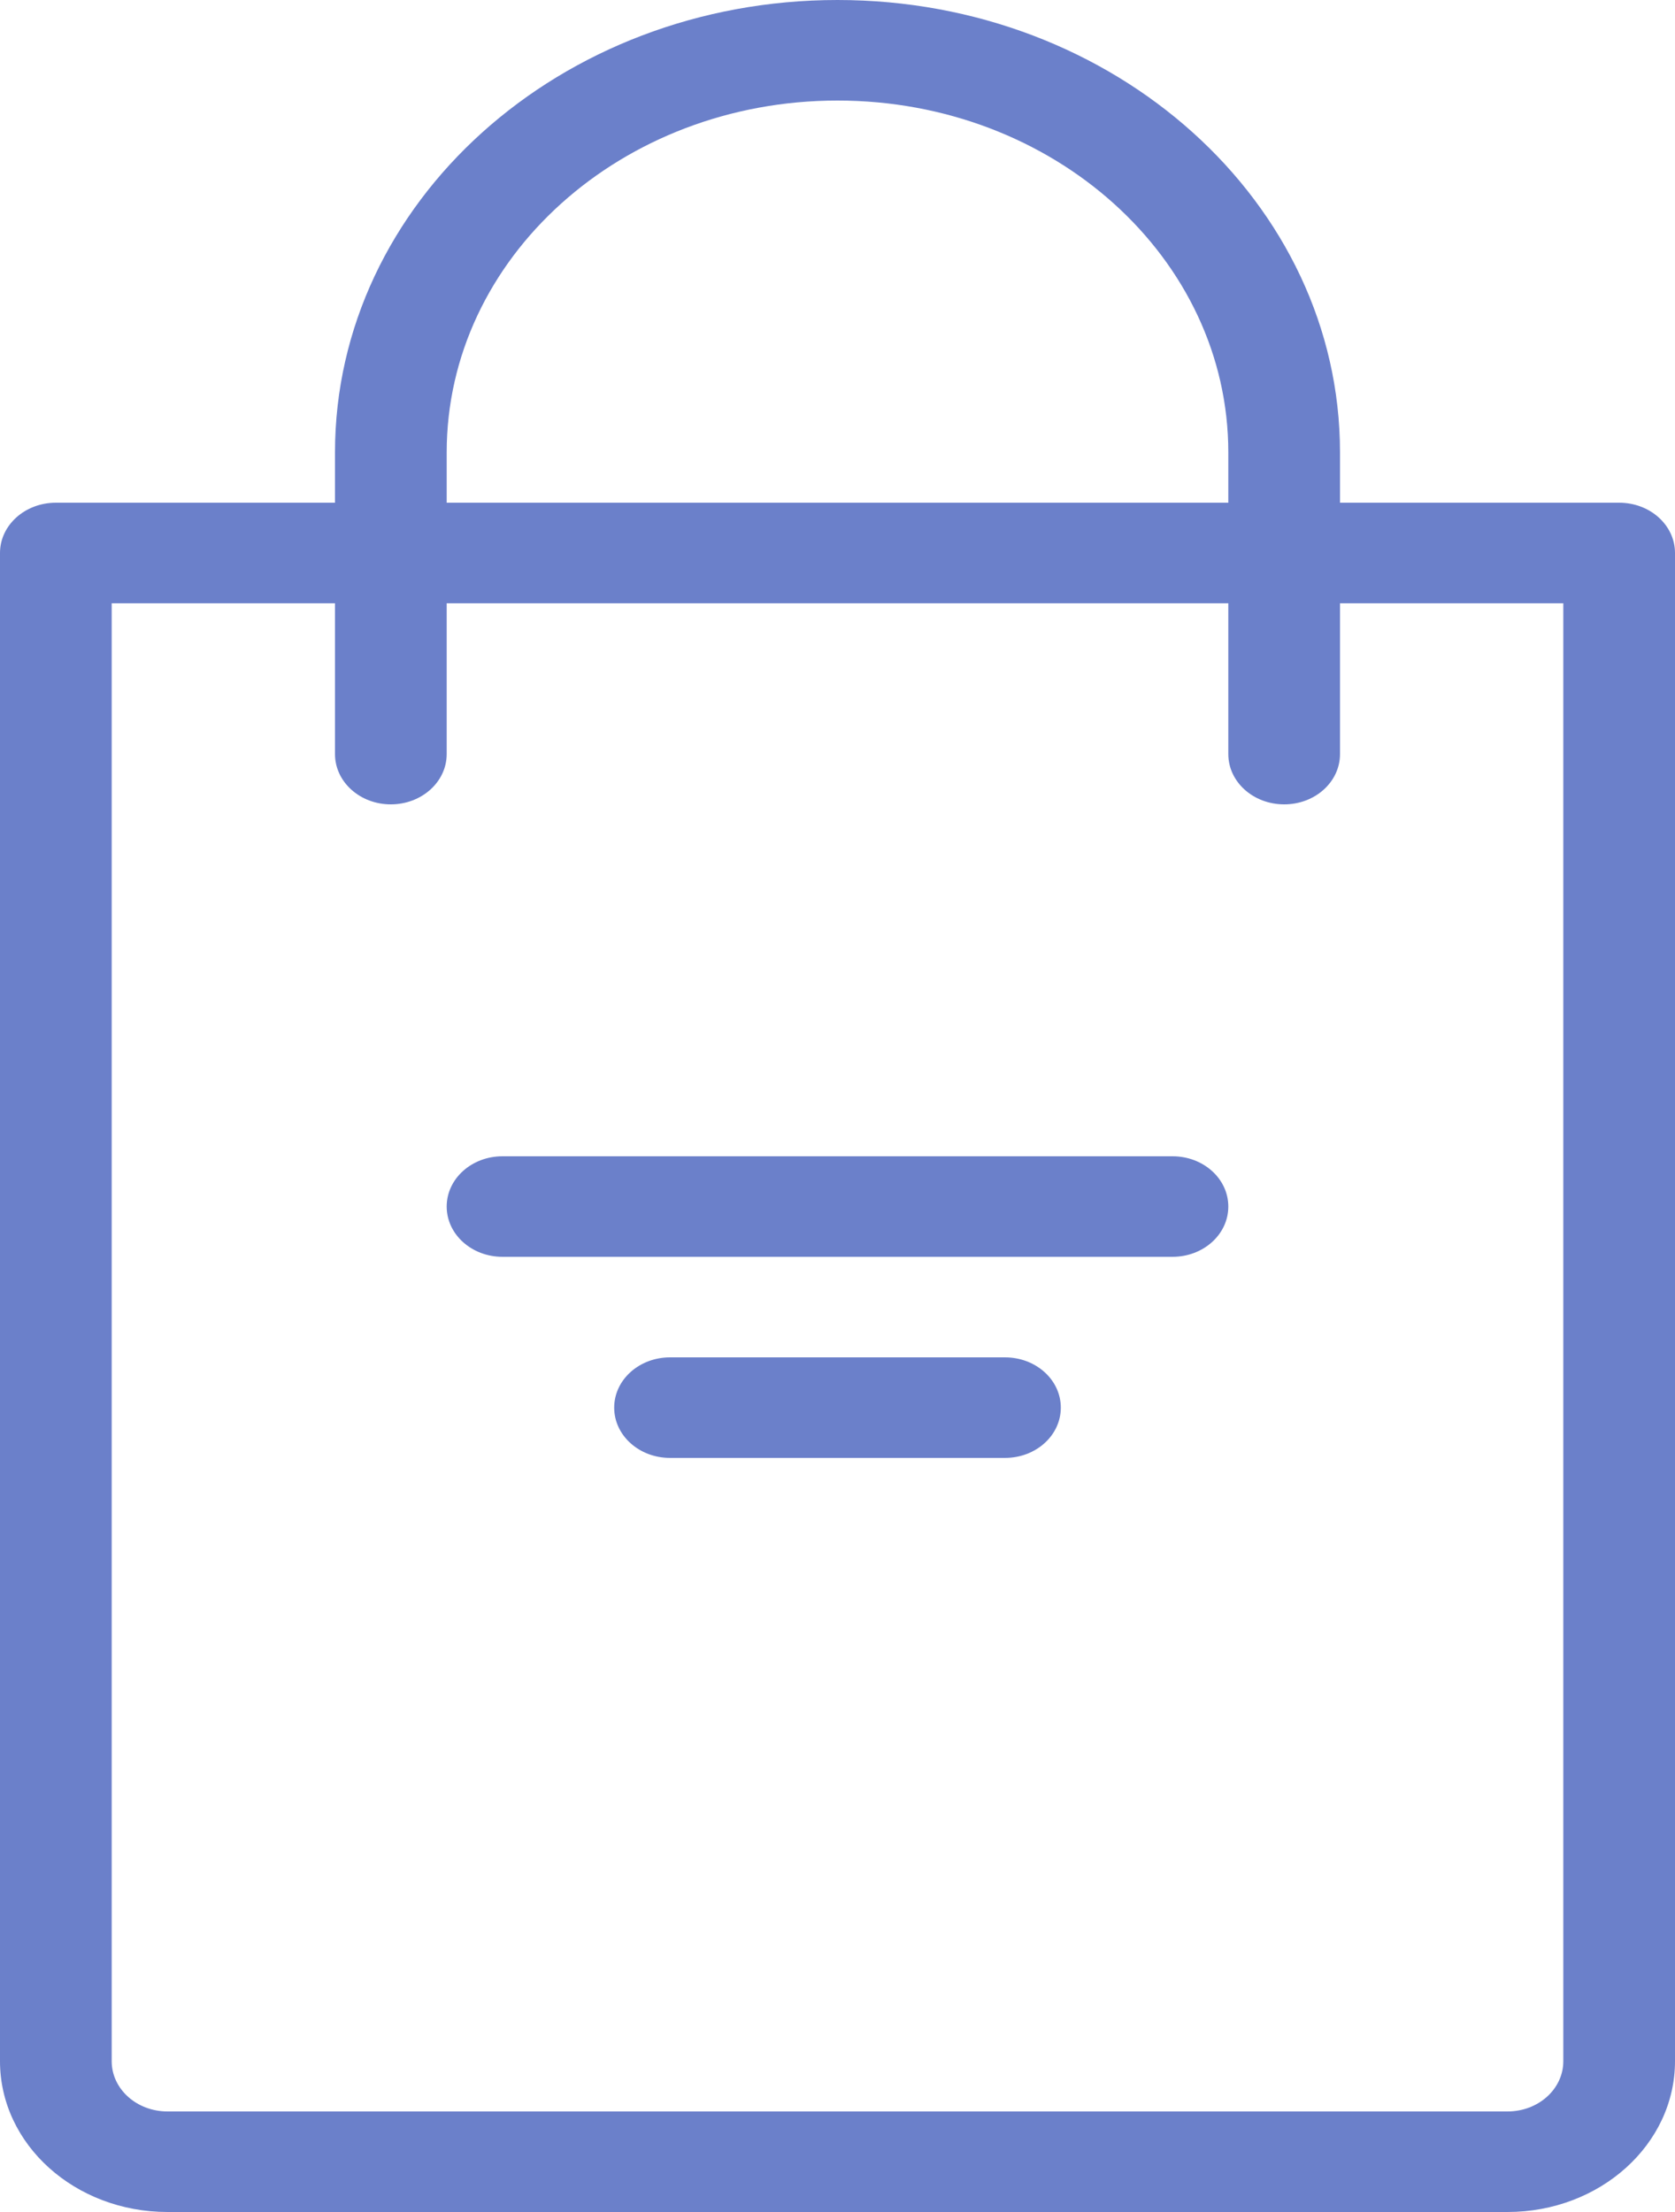 <?xml version="1.0" encoding="UTF-8"?>
<svg width="25px" height="33px" viewBox="0 0 25 33" version="1.1" xmlns="http://www.w3.org/2000/svg" xmlns:xlink="http://www.w3.org/1999/xlink">
    <title>shopping-bag_icon-icons.com_64600</title>
    <g id="Page-1" stroke="none" stroke-width="1" fill="none" fill-rule="evenodd">
        <g id="ME-Tab" transform="translate(-668, -530)" fill="#6B80CA" fill-rule="nonzero">
            <g id="Purchases-Tab" transform="translate(643, 521)">
                <g id="shopping-bag_icon-icons.com_64600" transform="translate(25, 9)">
                    <path d="M15,20.25 L10,20.25 C9.54,20.25 9.167,20.585 9.167,21 C9.167,21.415 9.54,21.75 10,21.75 L15,21.75 C15.461,21.75 15.833,21.415 15.833,21 C15.833,20.585 15.461,20.25 15,20.25 Z M17.5,17.25 L7.5,17.25 C7.04,17.25 6.667,17.585 6.667,18 C6.667,18.415 7.04,18.75 7.5,18.75 L17.5,18.75 C17.961,18.75 18.333,18.415 18.333,18 C18.333,17.585 17.961,17.25 17.5,17.25 Z M24.167,7.5 L20,7.5 L20,6.75 C20,3.022 16.642,0 12.5,0 C8.357,0 5,3.022 5,6.75 L5,7.5 L0.833,7.5 C0.373,7.5 0,7.835 0,8.25 L0,30.75 C0,31.993 1.119,33 2.5,33 L22.5,33 C23.88,33 25,31.993 25,30.75 L25,8.25 C25,7.835 24.628,7.5 24.167,7.5 Z M6.667,6.75 C6.667,3.85 9.278,1.5 12.5,1.5 C15.722,1.5 18.333,3.85 18.333,6.75 L18.333,7.5 L6.667,7.5 L6.667,6.75 Z M23.333,30.75 C23.333,31.165 22.961,31.5 22.5,31.5 L2.5,31.5 C2.04,31.5 1.667,31.165 1.667,30.75 L1.667,9 L5,9 L5,11.25 C5,11.665 5.373,12 5.833,12 C6.293,12 6.667,11.665 6.667,11.25 L6.667,9 L18.333,9 L18.333,11.25 C18.333,11.665 18.706,12 19.167,12 C19.628,12 20,11.665 20,11.25 L20,9 L23.333,9 L23.333,30.75 Z" id="Shape"></path>
                </g>
            </g>
        </g>
    </g>
</svg>